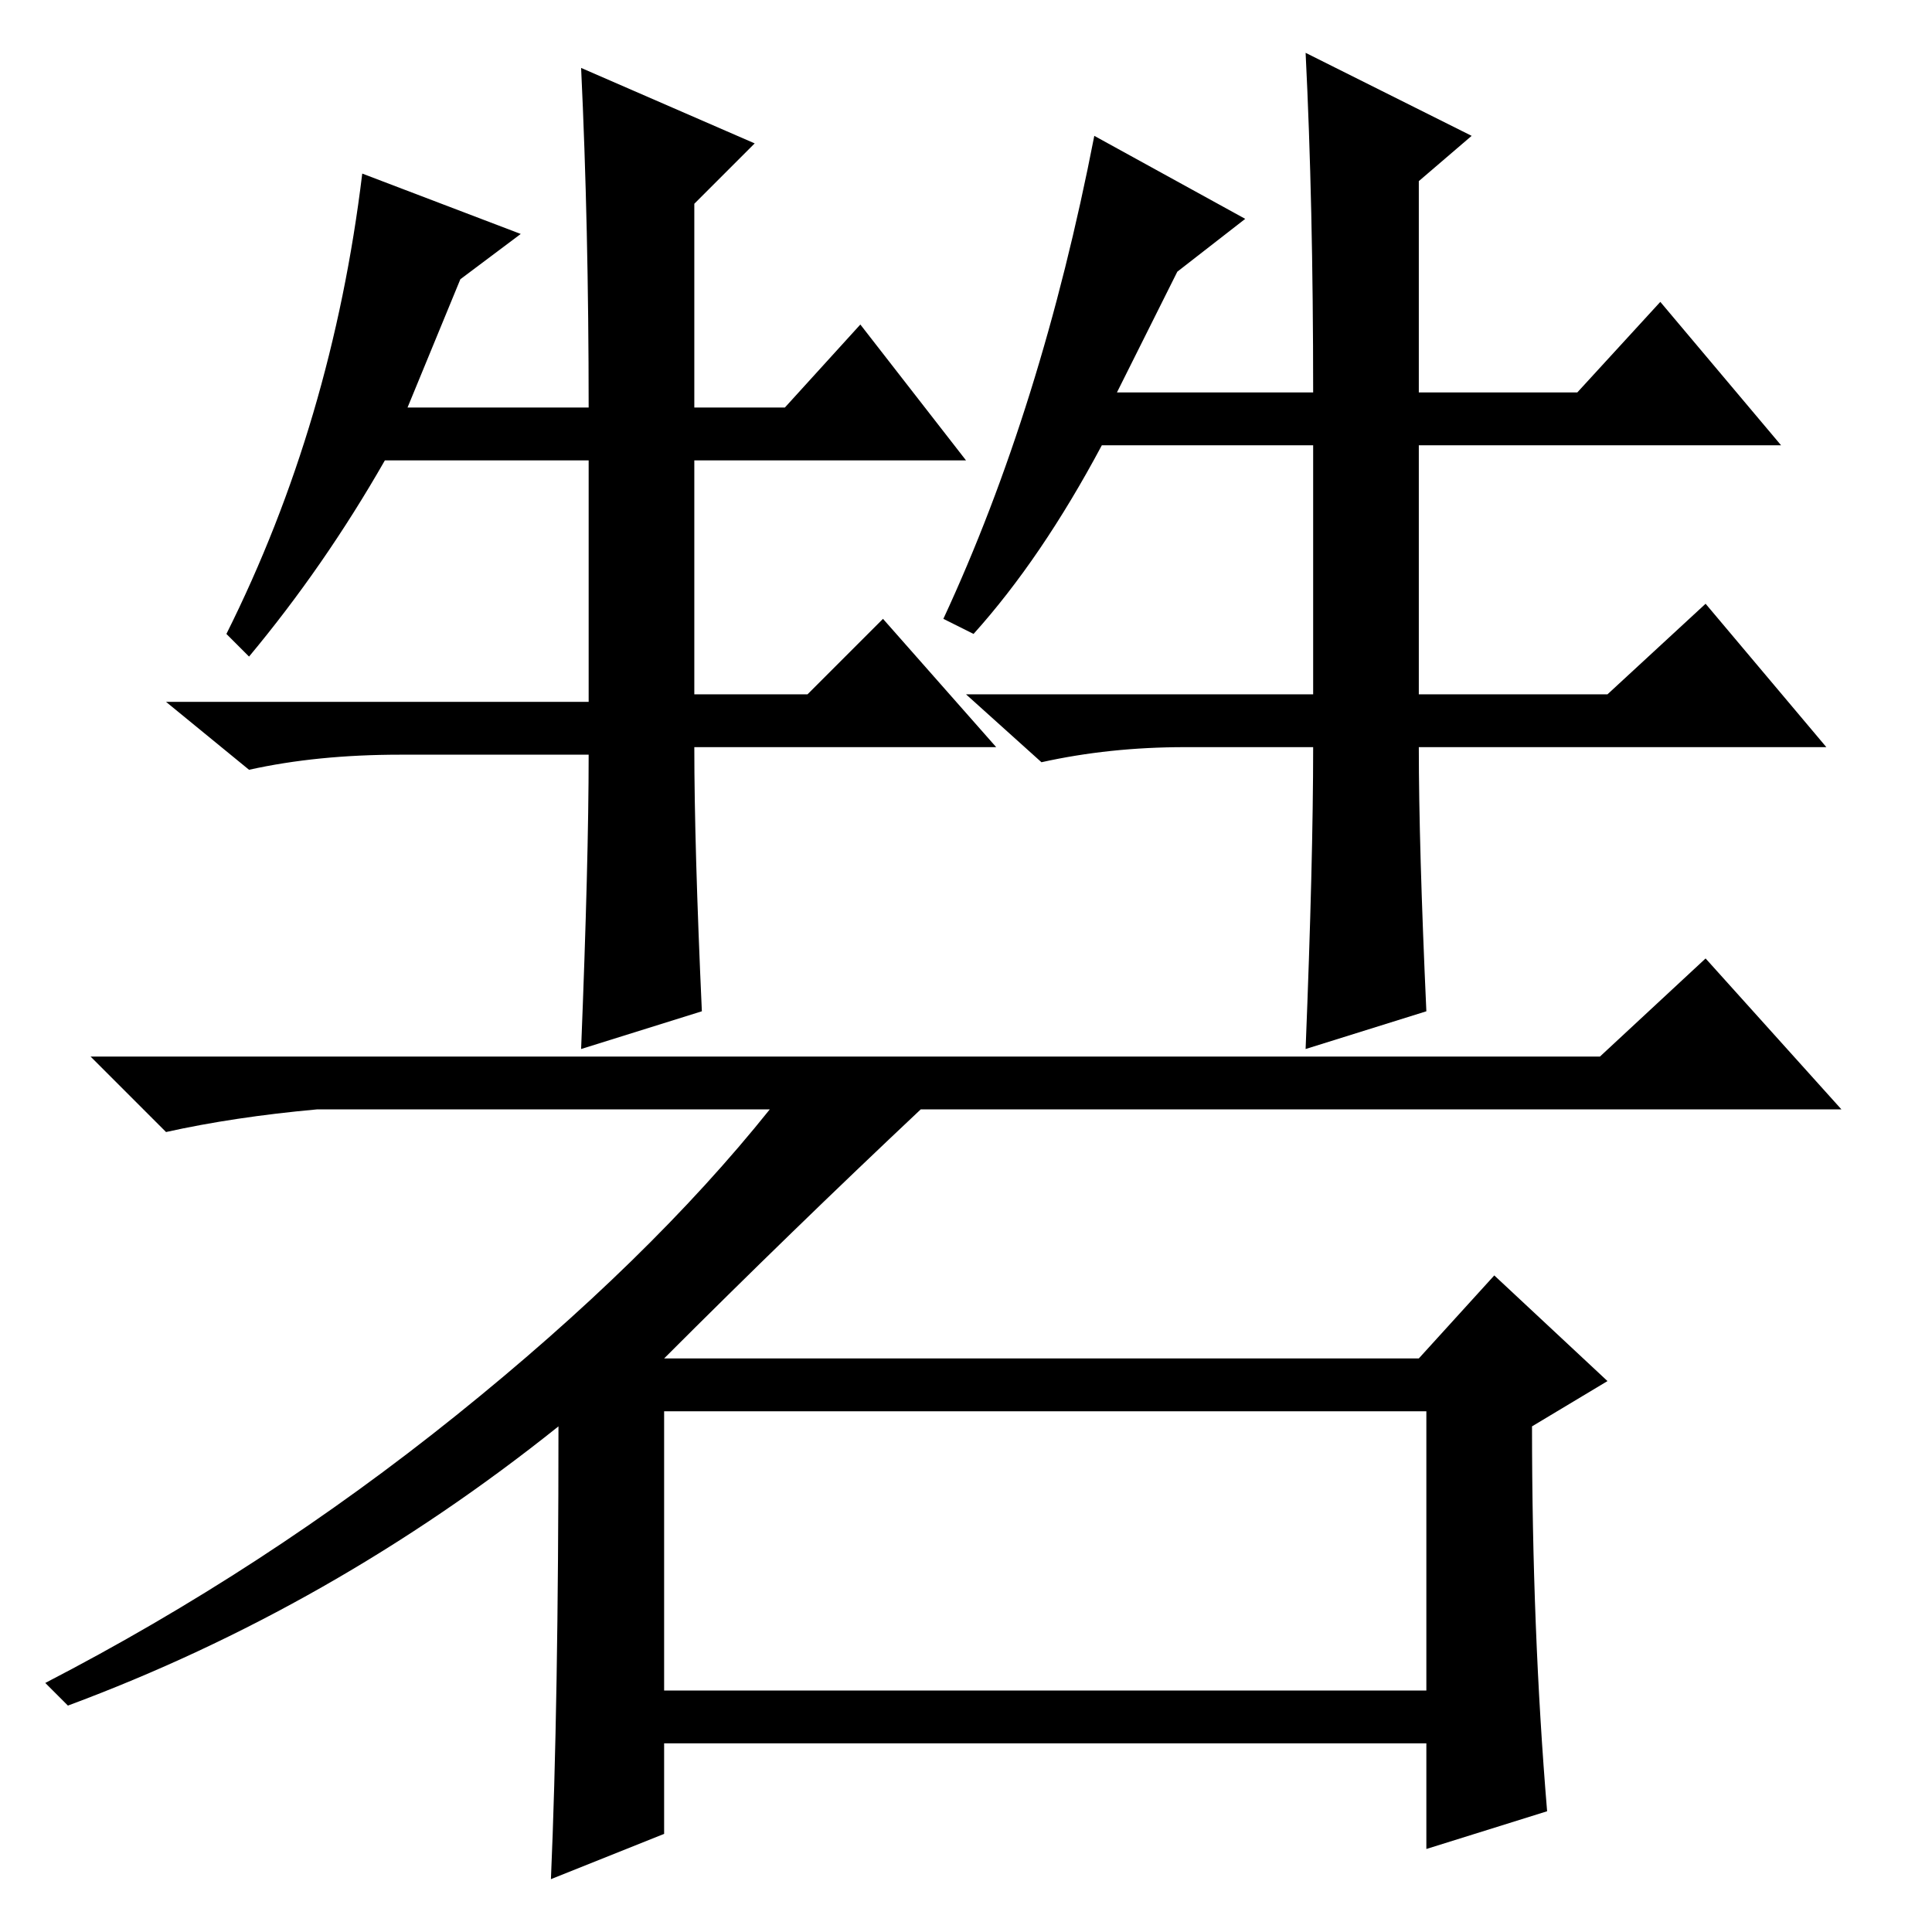 <?xml version="1.0" standalone="no"?>
<!DOCTYPE svg PUBLIC "-//W3C//DTD SVG 1.1//EN" "http://www.w3.org/Graphics/SVG/1.1/DTD/svg11.dtd" >
<svg xmlns="http://www.w3.org/2000/svg" xmlns:xlink="http://www.w3.org/1999/xlink" version="1.1" viewBox="0 -36 256 256">
  <g transform="matrix(1 0 0 -1 0 220)">
   <path fill="currentColor"
d="M74 67q-30 -24 -65 -37l-3 3q29 15 54.5 35.5t41.5 40.5h-60q-11 -1 -20 -3l-10 10h200l14 13l18 -20h-122q-17 -16 -34 -33h100l10 11l15 -14l-10 -6q0 -27 2 -51l-16 -5v14h-101v-12l-15 -6q1 23 1 60zM88 32h101v37h-101v-37zM114 213l14 -18h-36v-31h15l10 10l15 -17
h-40q0 -13 1 -35l-16 -5q1 25 1 39h-25q-11 0 -20 -2l-11 9h56v32h-27q-8 -14 -18 -26l-3 3q14 28 18 61l21 -8l-8 -6l-7 -17h24q0 24 -1 45l23 -10l-8 -8v-27h12zM220 216l16 -19h-48v-33h25l13 12l16 -19h-54q0 -13 1 -35l-16 -5q1 25 1 40h-17q-10 0 -19 -2l-10 9h46v33
h-28q-8 -15 -17 -25l-4 2q13 28 20 64l20 -11l-9 -7l-8 -16h26q0 25 -1 45l22 -11l-7 -6v-28h21z" />
  </g>

</svg>
